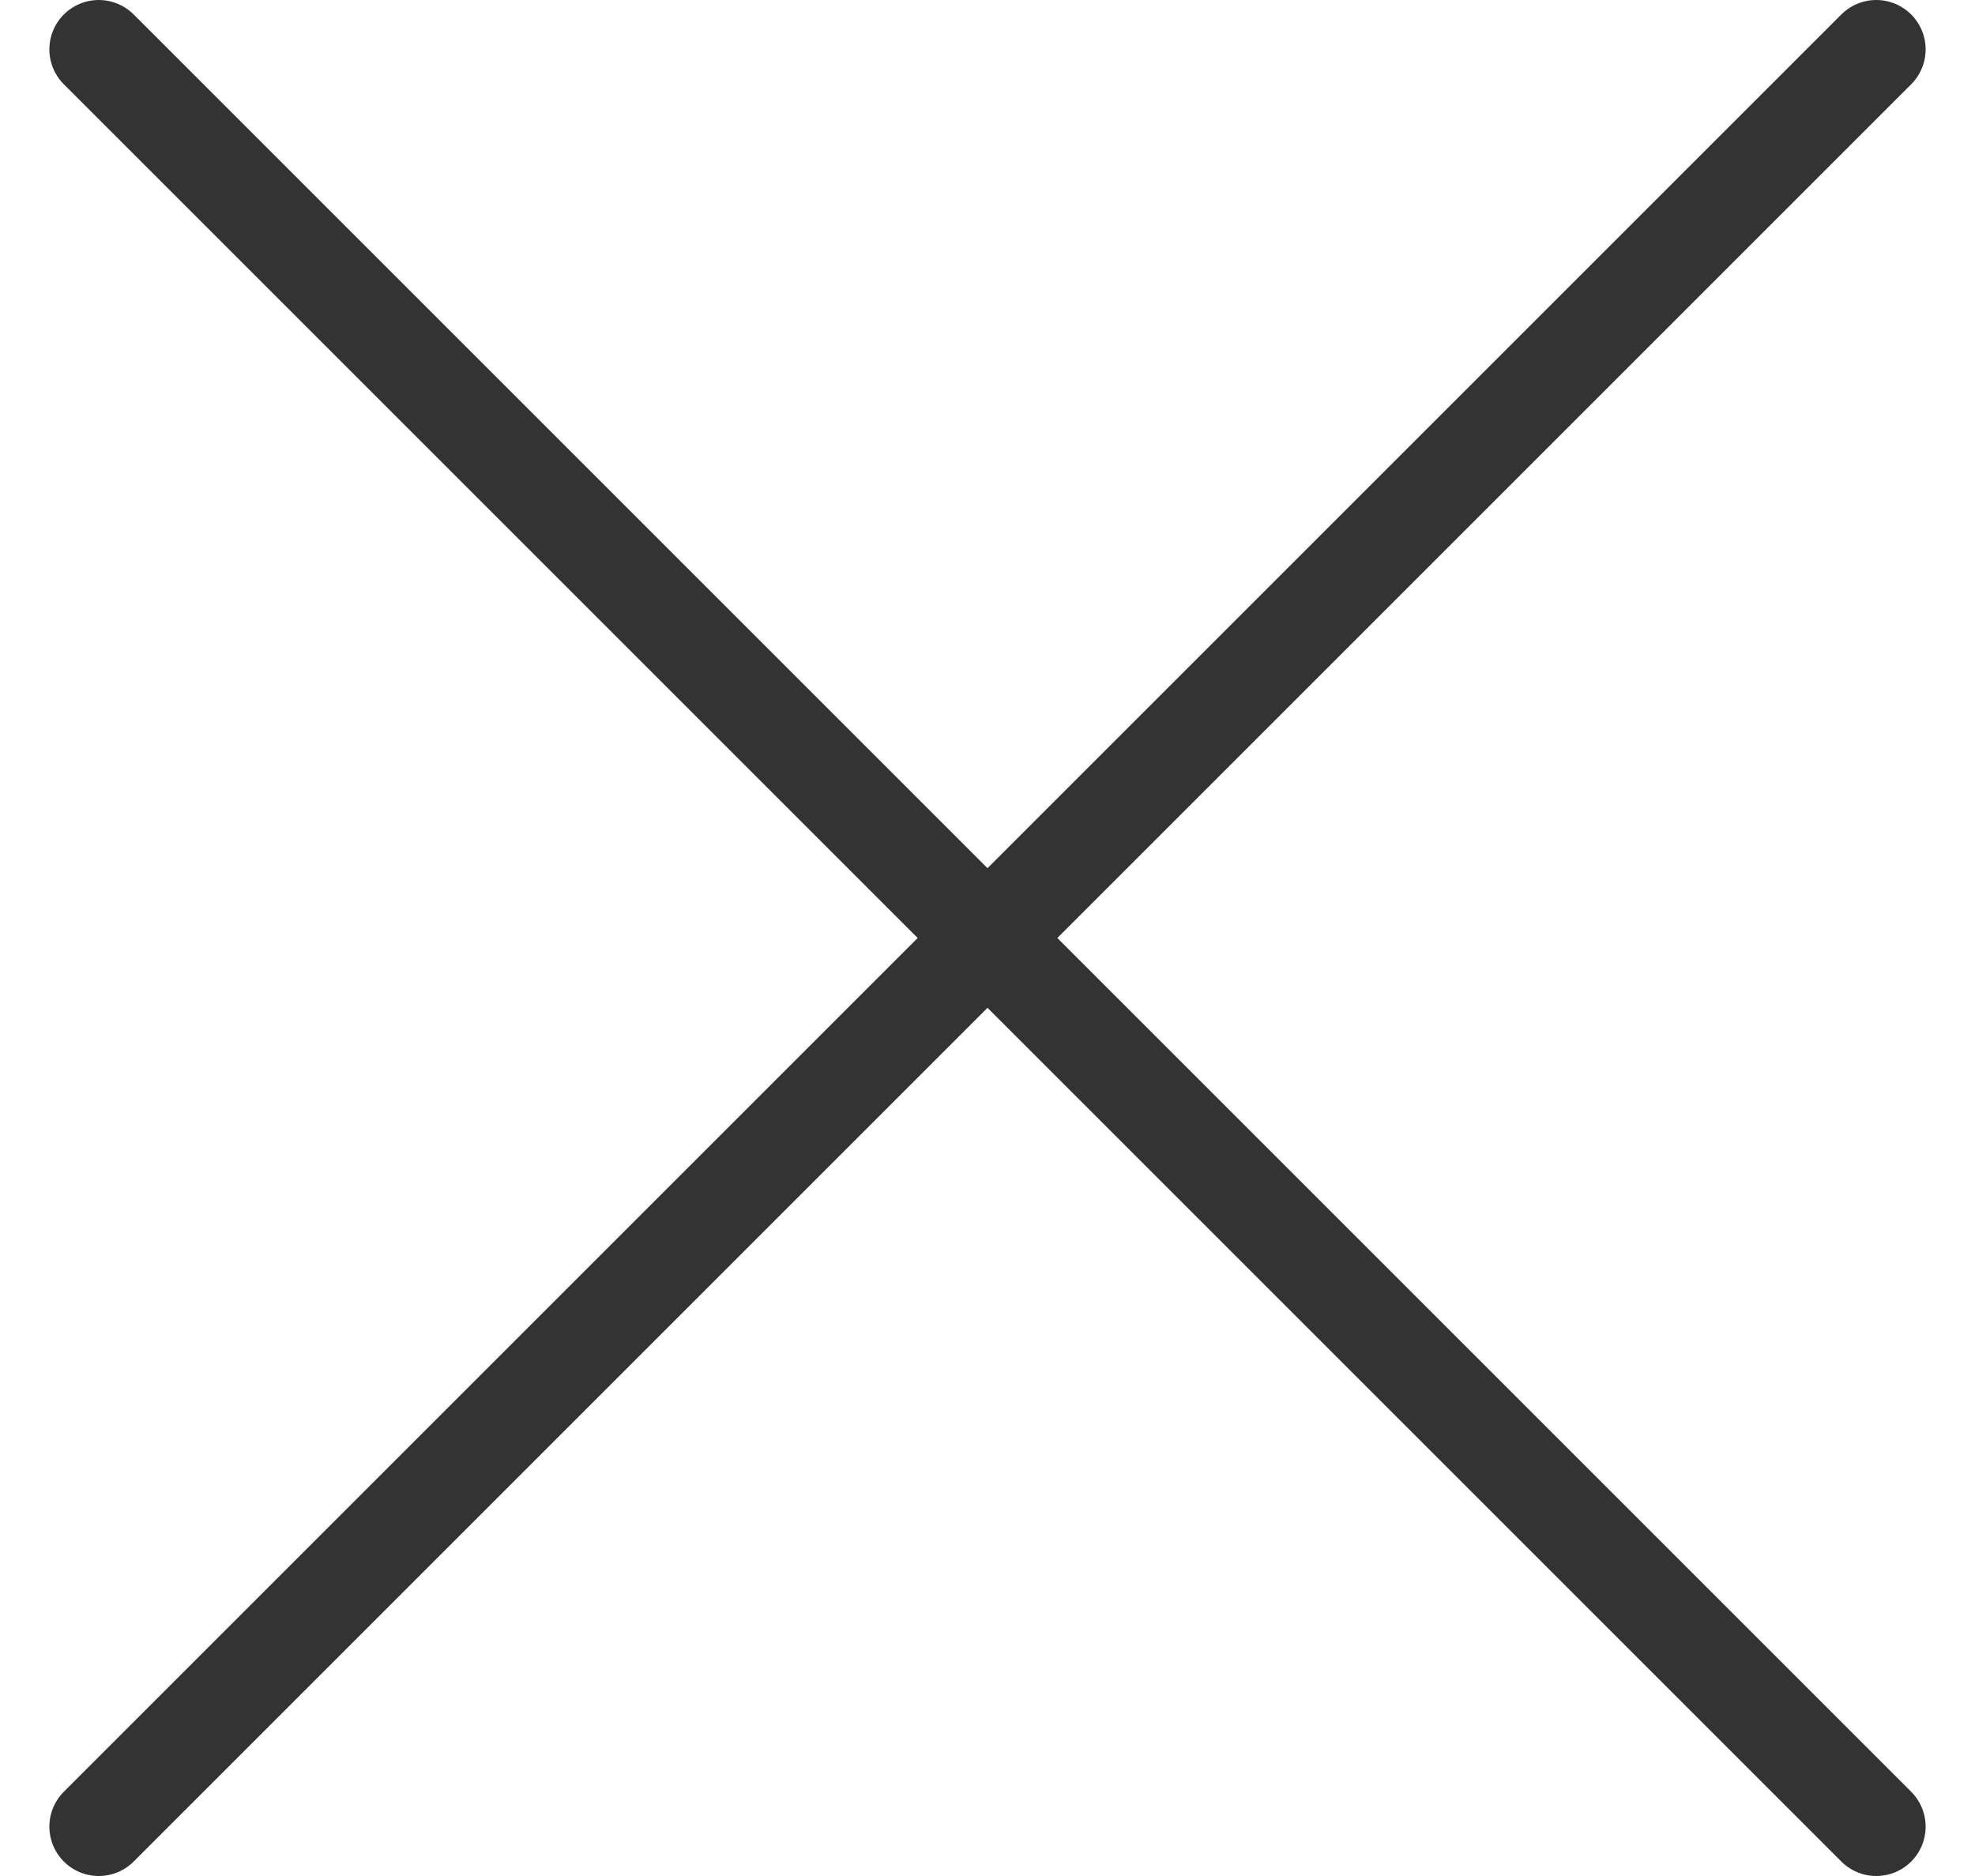 <svg width="20" height="19" viewBox="0 0 20 19" fill="none" xmlns="http://www.w3.org/2000/svg">
<path d="M19 18.5L10 9.5M10 9.5L1 0.5M10 9.5L19 0.5M10 9.5L1 18.5" stroke="#333333" stroke-linecap="round" stroke-linejoin="round"/>
</svg>
